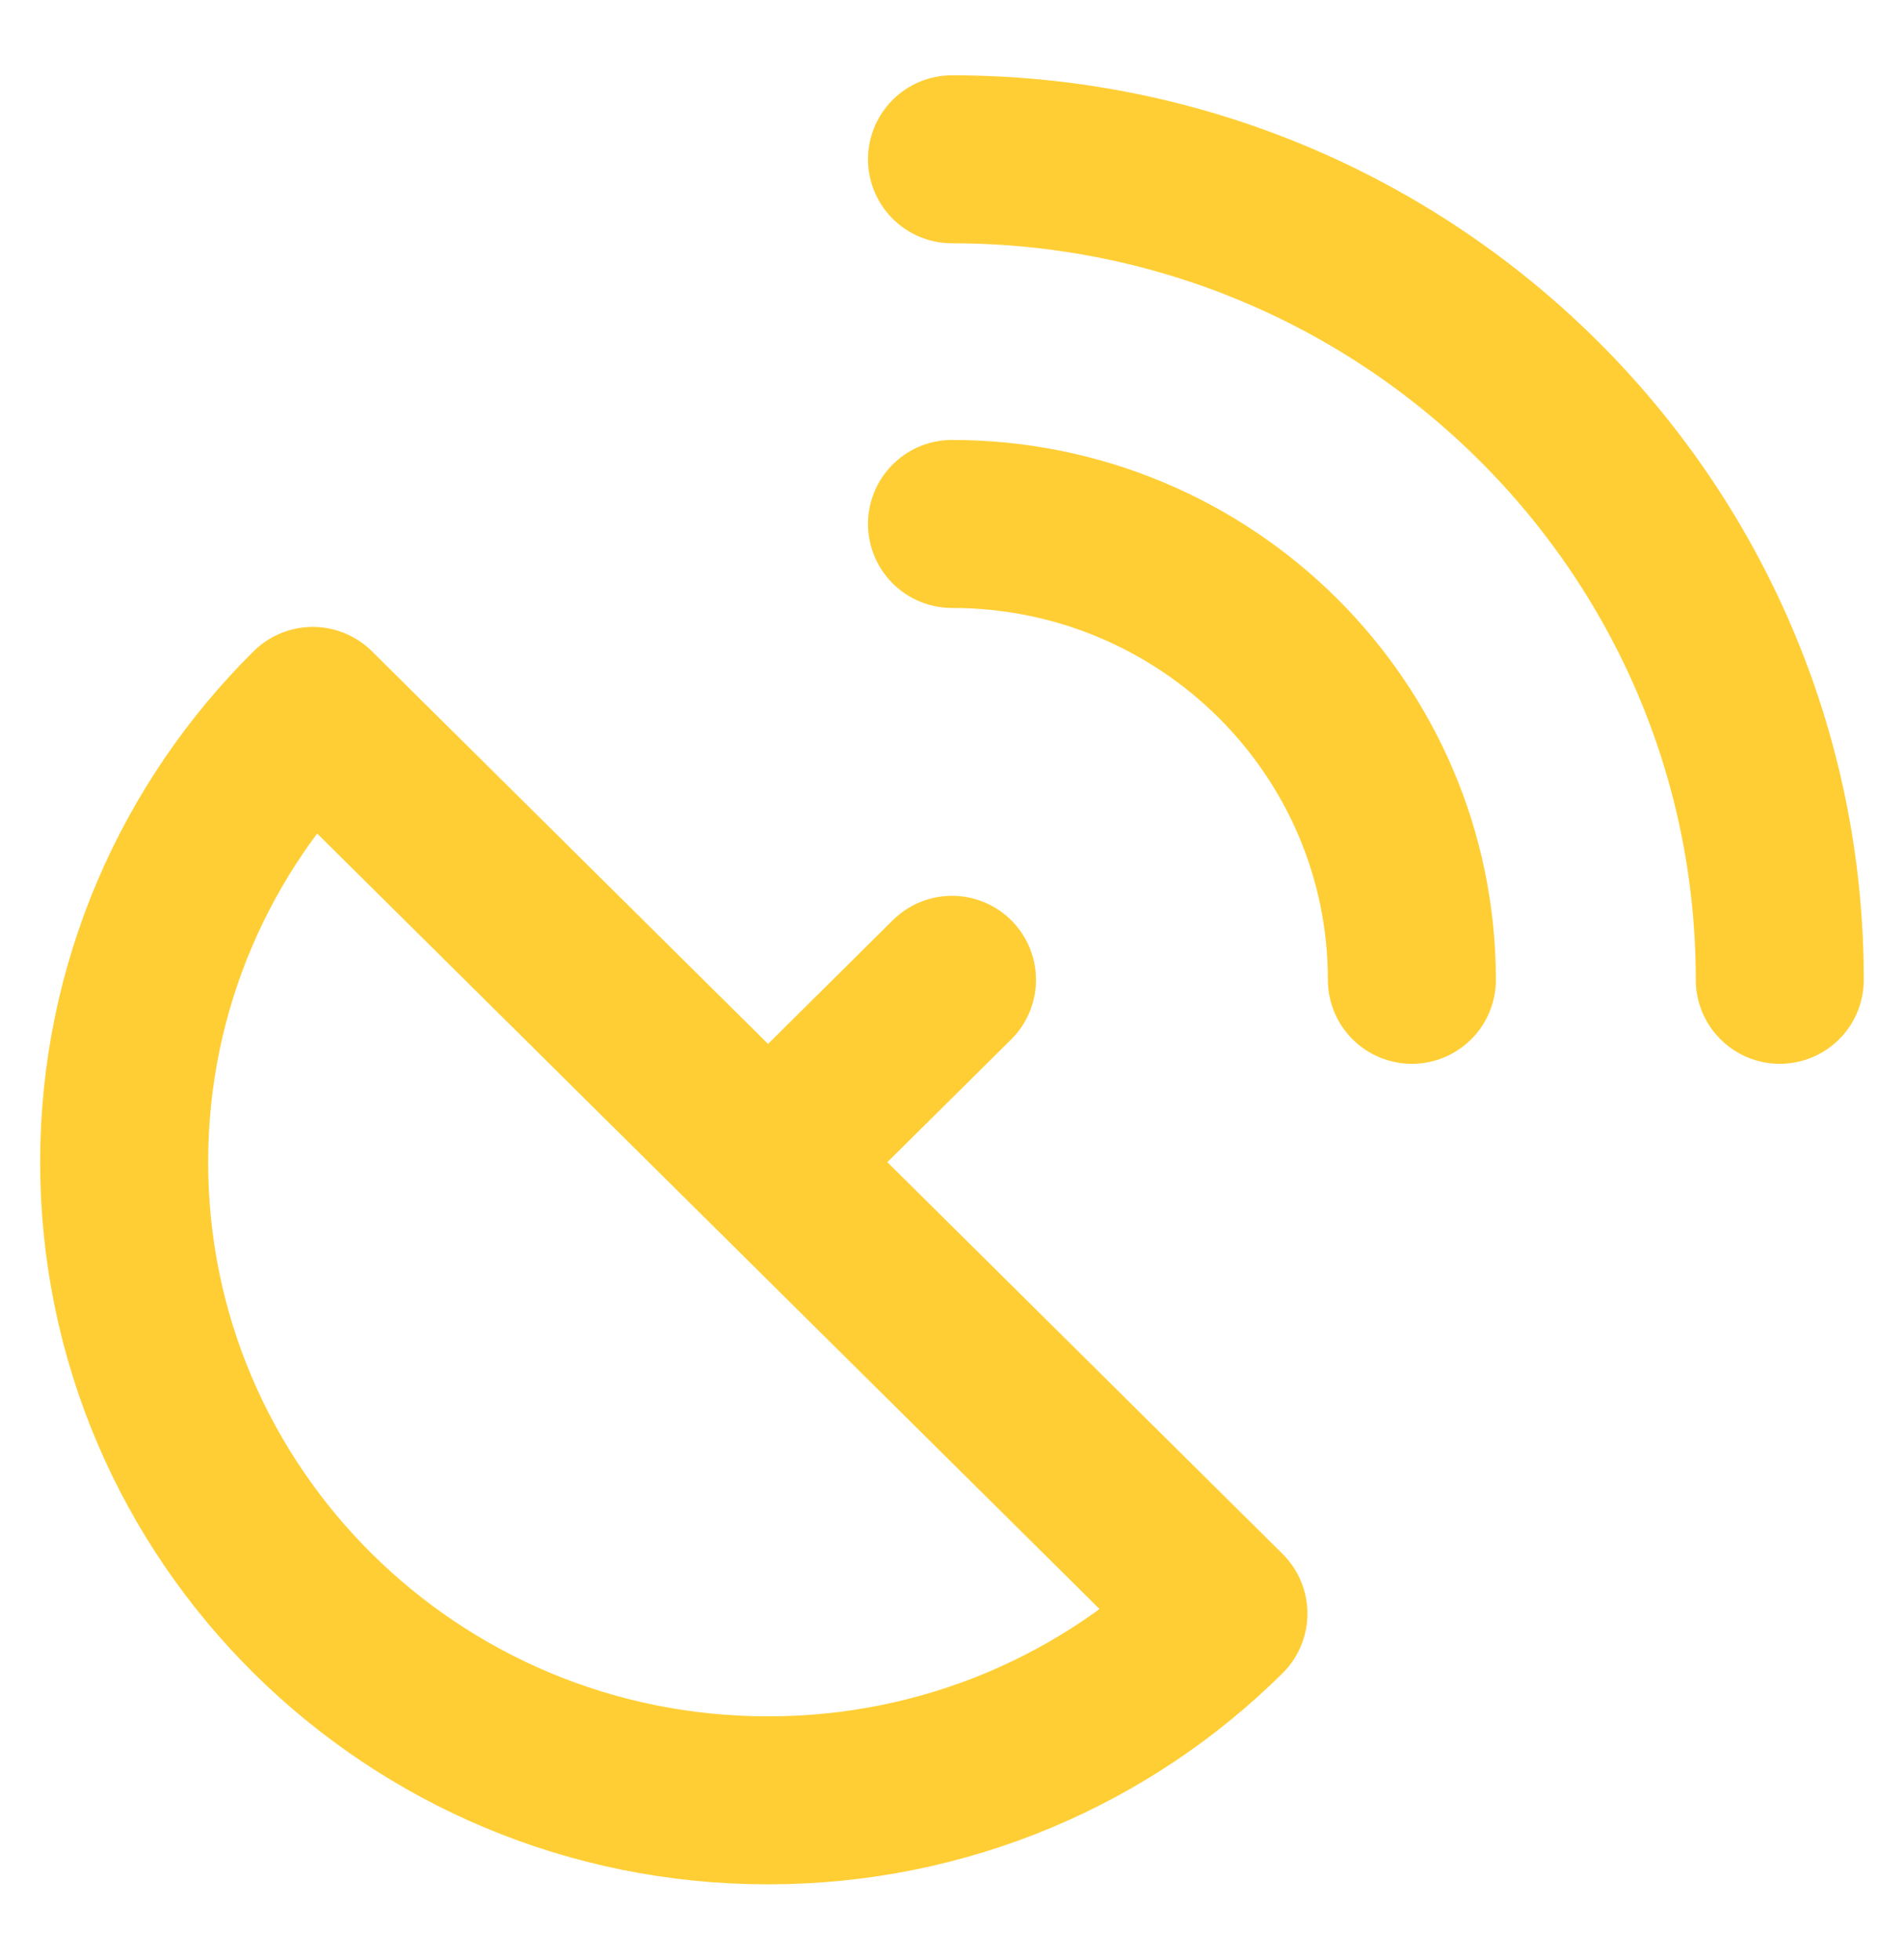 <svg width="34" height="35" viewBox="0 0 34 35" fill="none" xmlns="http://www.w3.org/2000/svg">
<path d="M17 2.845C25.164 2.845 31.782 9.406 31.782 17.5M17 9.358C21.535 9.358 25.212 13.004 25.212 17.5M13.715 20.757L17 17.5M13.715 32.155C7.365 32.155 2.217 27.052 2.217 20.757C2.217 17.609 3.504 14.759 5.585 12.697L21.847 28.819C19.767 30.882 16.89 32.155 13.715 32.155Z" stroke="#FFCE34" stroke-width="3" stroke-linecap="round" stroke-linejoin="round"/>
</svg>
